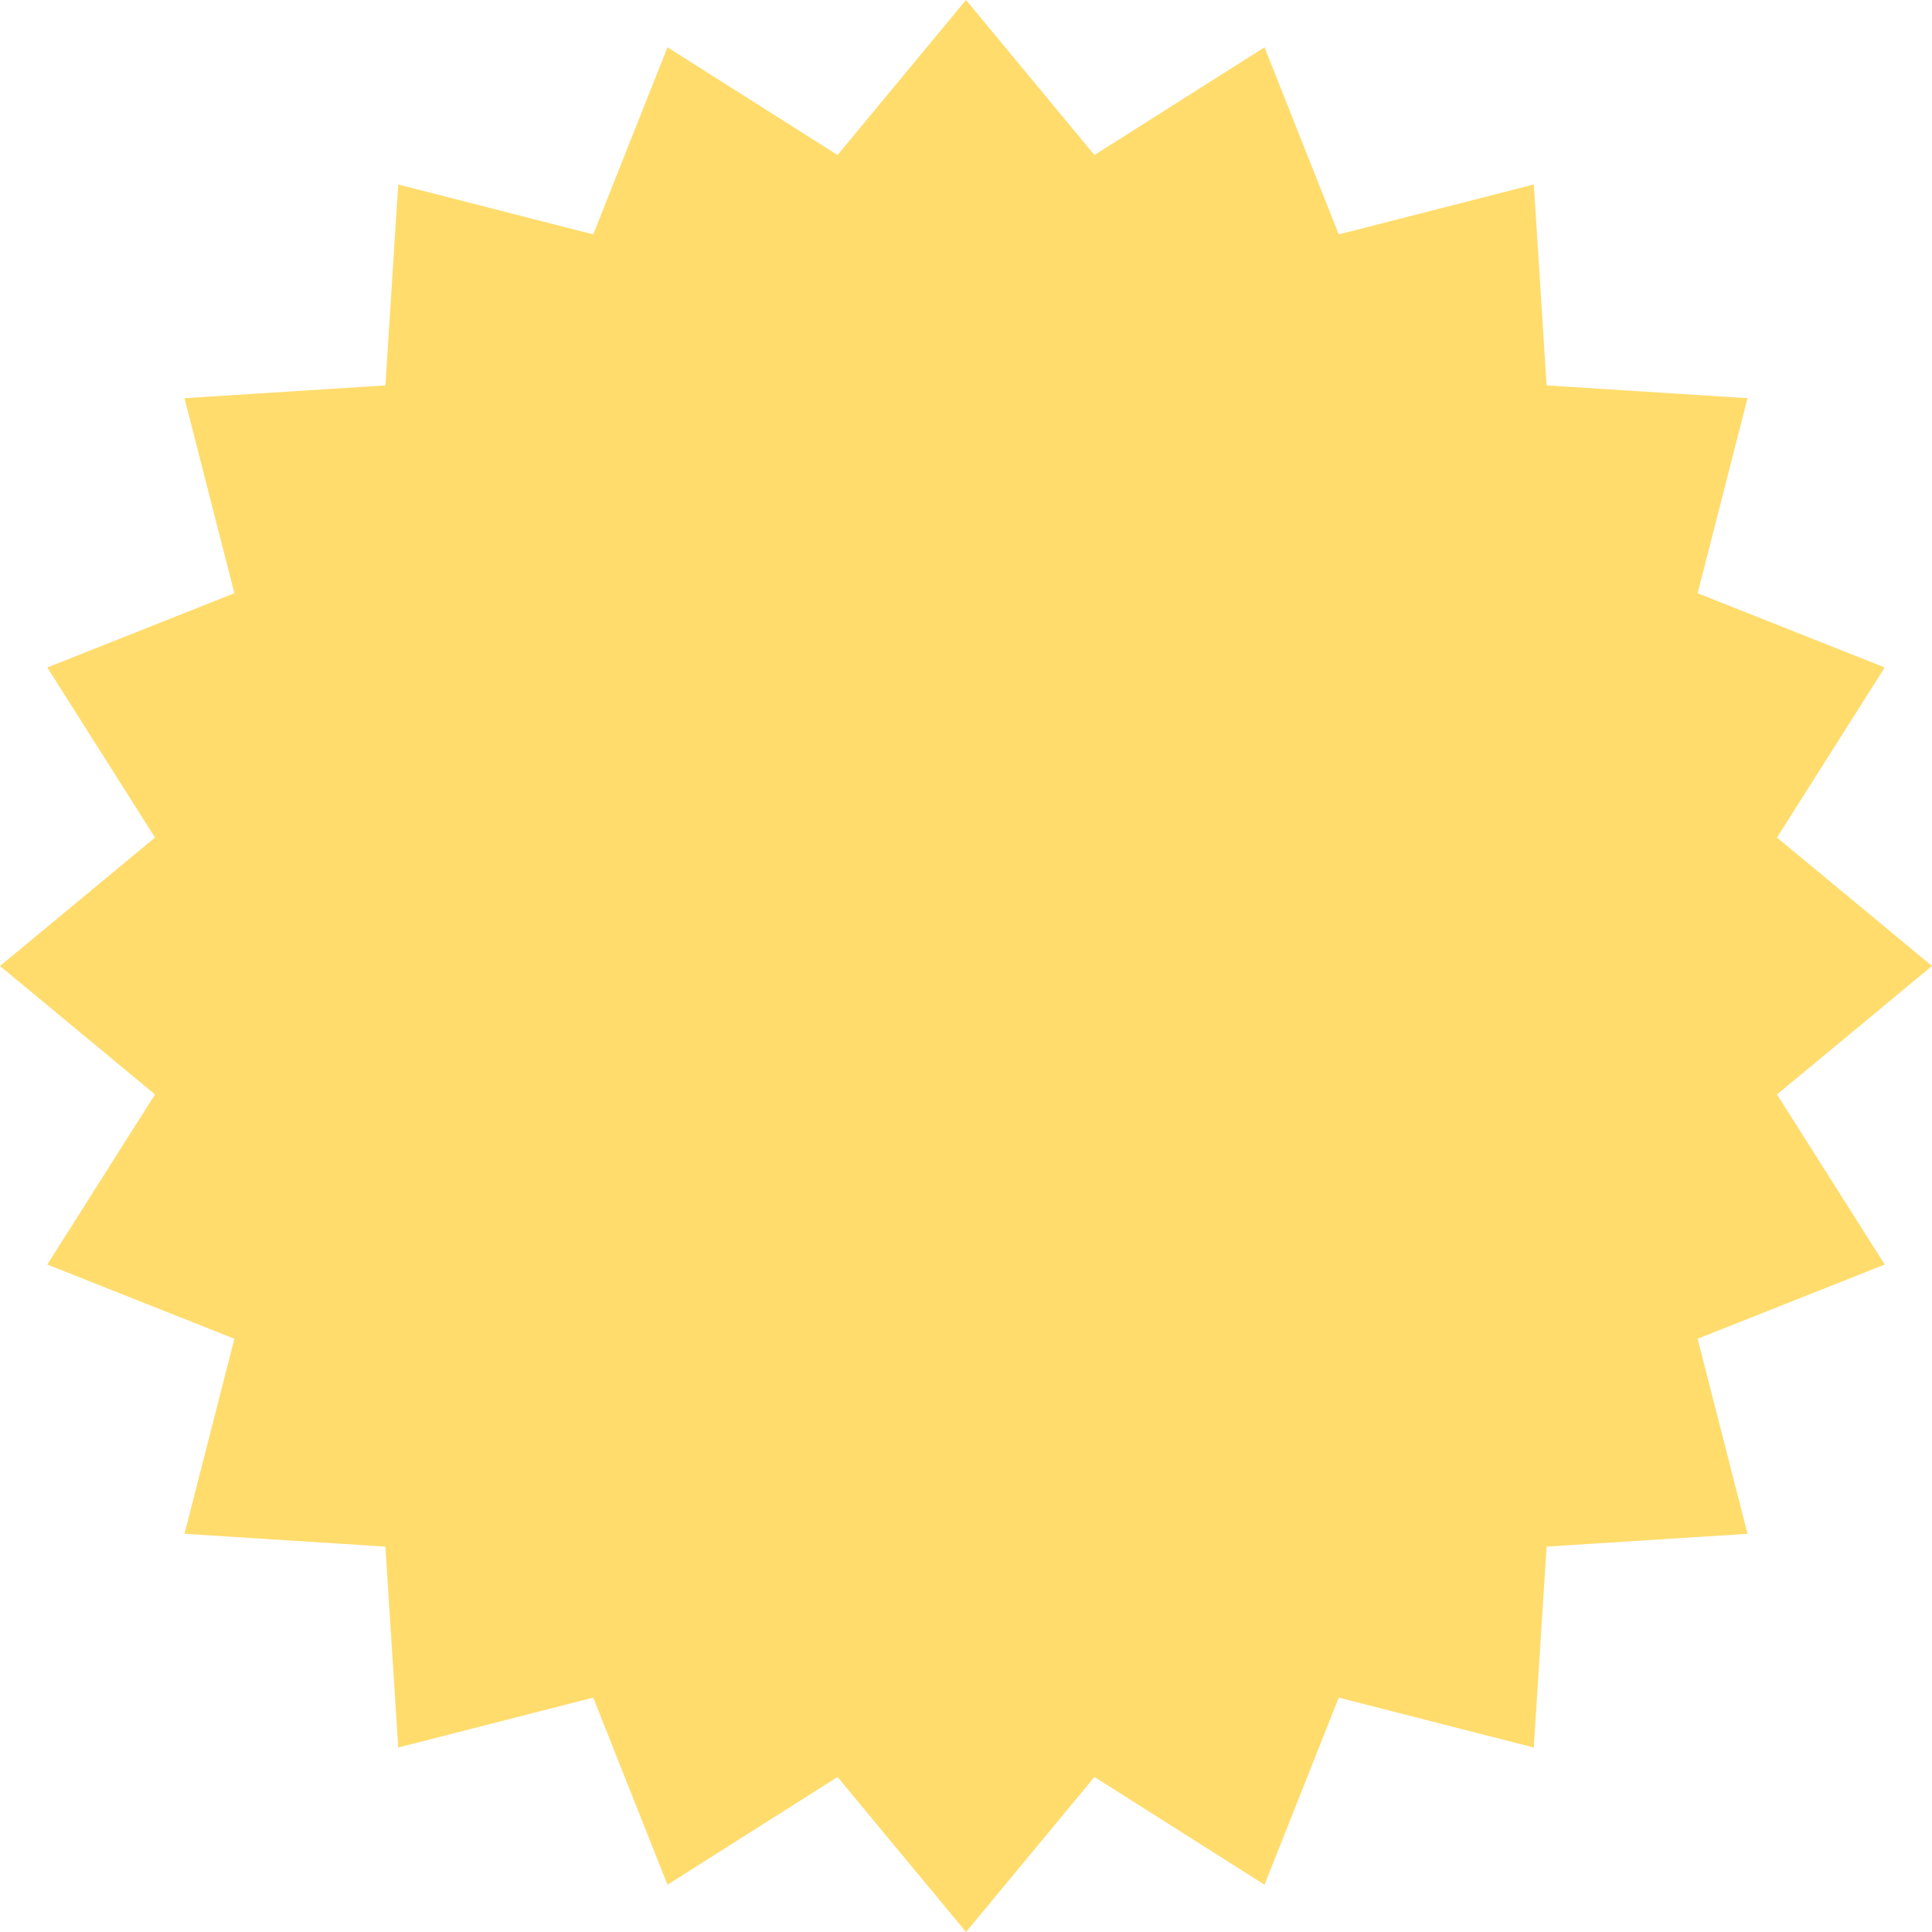 <svg width="141" height="141" viewBox="0 0 141 141" fill="none" xmlns="http://www.w3.org/2000/svg">
<path d="M70.5 0L79.874 11.313L92.286 3.451L97.705 17.106L111.939 13.464L112.873 28.127L127.536 29.061L123.894 43.295L137.549 48.714L129.687 61.126L141 70.5L129.687 79.874L137.549 92.286L123.894 97.705L127.536 111.939L112.873 112.873L111.939 127.536L97.705 123.894L92.286 137.549L79.874 129.687L70.5 141L61.126 129.687L48.714 137.549L43.295 123.894L29.061 127.536L28.127 112.873L13.464 111.939L17.106 97.705L3.451 92.286L11.313 79.874L0 70.5L11.313 61.126L3.451 48.714L17.106 43.295L13.464 29.061L28.127 28.127L29.061 13.464L43.295 17.106L48.714 3.451L61.126 11.313L70.5 0Z" fill="#FFDC6C"/>
</svg>
